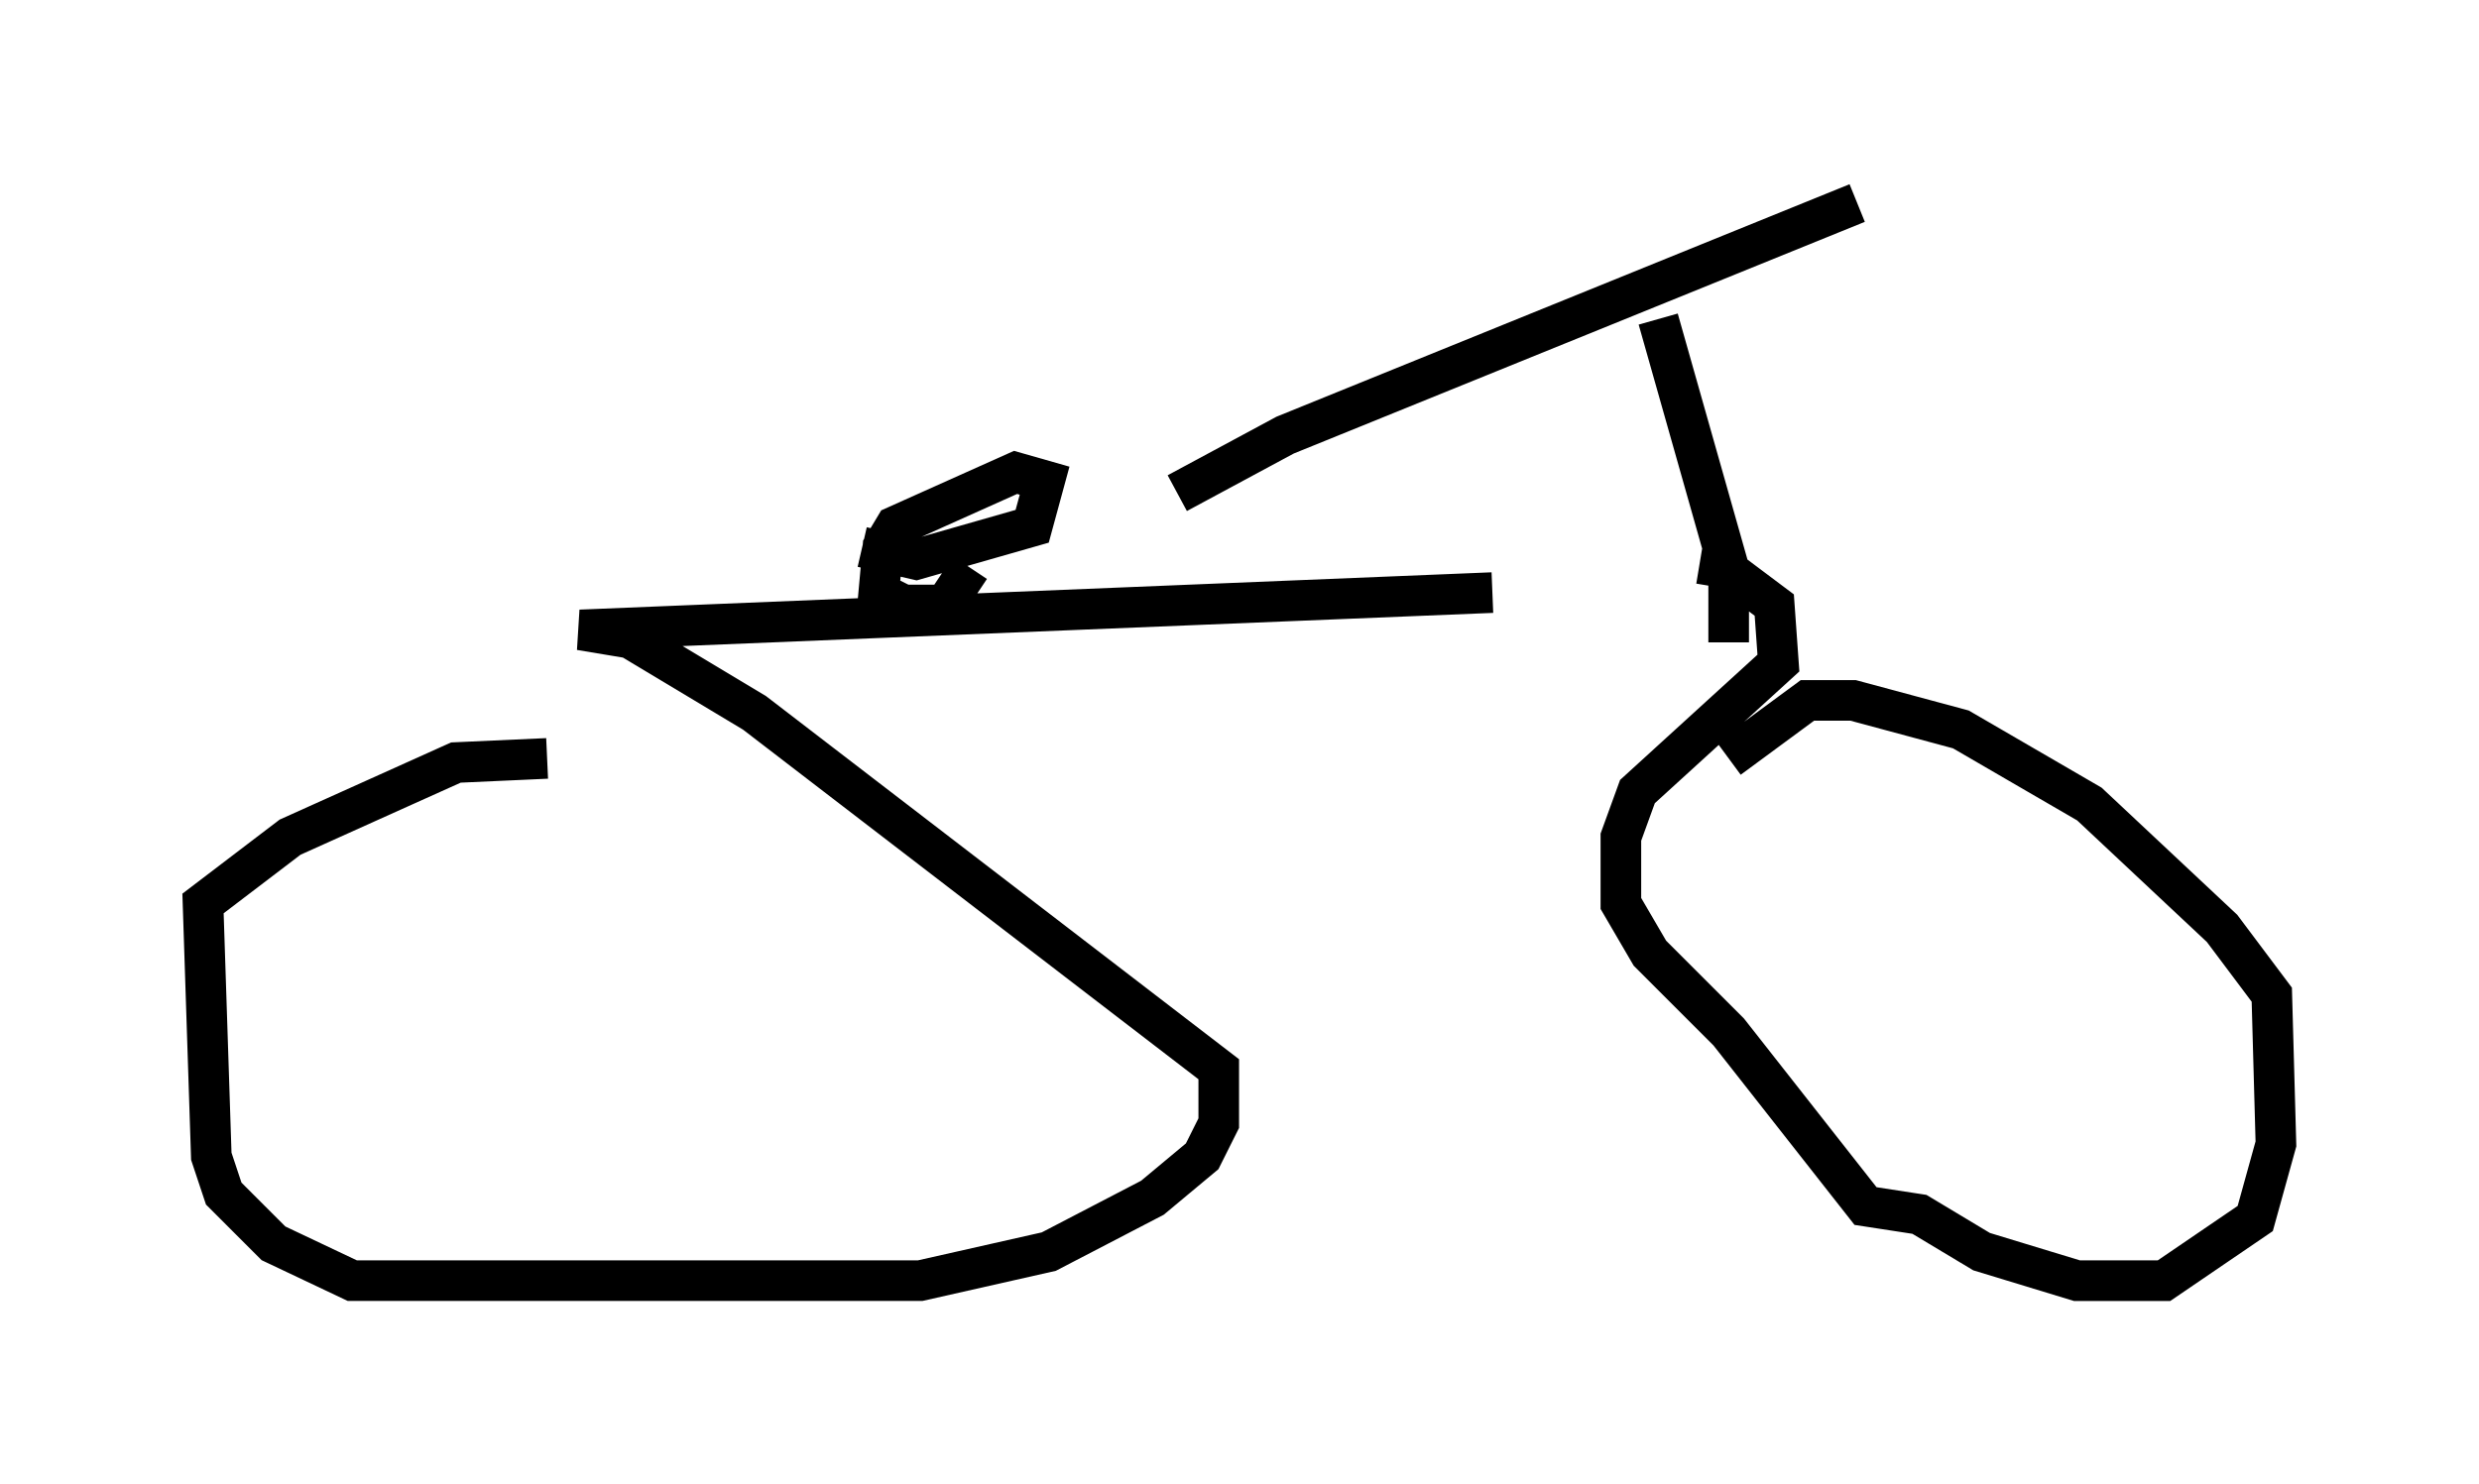 <?xml version="1.0" encoding="utf-8" ?>
<svg baseProfile="full" height="36.542" version="1.1" width="61.042" xmlns="http://www.w3.org/2000/svg" xmlns:ev="http://www.w3.org/2001/xml-events" xmlns:xlink="http://www.w3.org/1999/xlink"><defs /><rect fill="white" height="36.542" width="61.042" x="0" y="0" /><path d="M41.852, 13.983 m-5.104, 0.613 l-22.459, 0.919 1.225, 0.204 l3.063, 1.838 11.433, 8.779 l0.0, 1.327 -0.408, 0.817 l-1.225, 1.021 -2.552, 1.327 l-3.165, 0.715 -13.986, 0.0 l-1.94, -0.919 -1.225, -1.225 l-0.306, -0.919 -0.204, -6.227 l2.144, -1.633 4.083, -1.838 l2.246, -0.102 m28.379, -4.798 l0.613, 0.102 1.225, 0.919 l0.102, 1.429 -3.471, 3.165 l-0.408, 1.123 0.0, 1.633 l0.715, 1.225 1.94, 1.94 l3.369, 4.288 1.327, 0.204 l1.531, 0.919 2.348, 0.715 l2.144, 0.0 2.246, -1.531 l0.51, -1.838 -0.102, -3.675 l-1.225, -1.633 -3.267, -3.063 l-3.165, -1.838 -2.654, -0.715 l-1.123, 0.0 -1.94, 1.429 m0.0, -2.858 l0.0, -1.838 -1.735, -6.125 m4.9, -2.858 l-14.088, 5.717 -2.654, 1.429 m-7.758, 1.327 l1.327, 0.306 2.858, -0.817 l0.306, -1.123 -0.715, -0.204 l-2.96, 1.327 -0.306, 0.51 l-0.102, 1.123 0.613, 0.306 l1.021, 0.0 0.613, -0.919 " fill="none" stroke="black" stroke-width="1" /></svg>